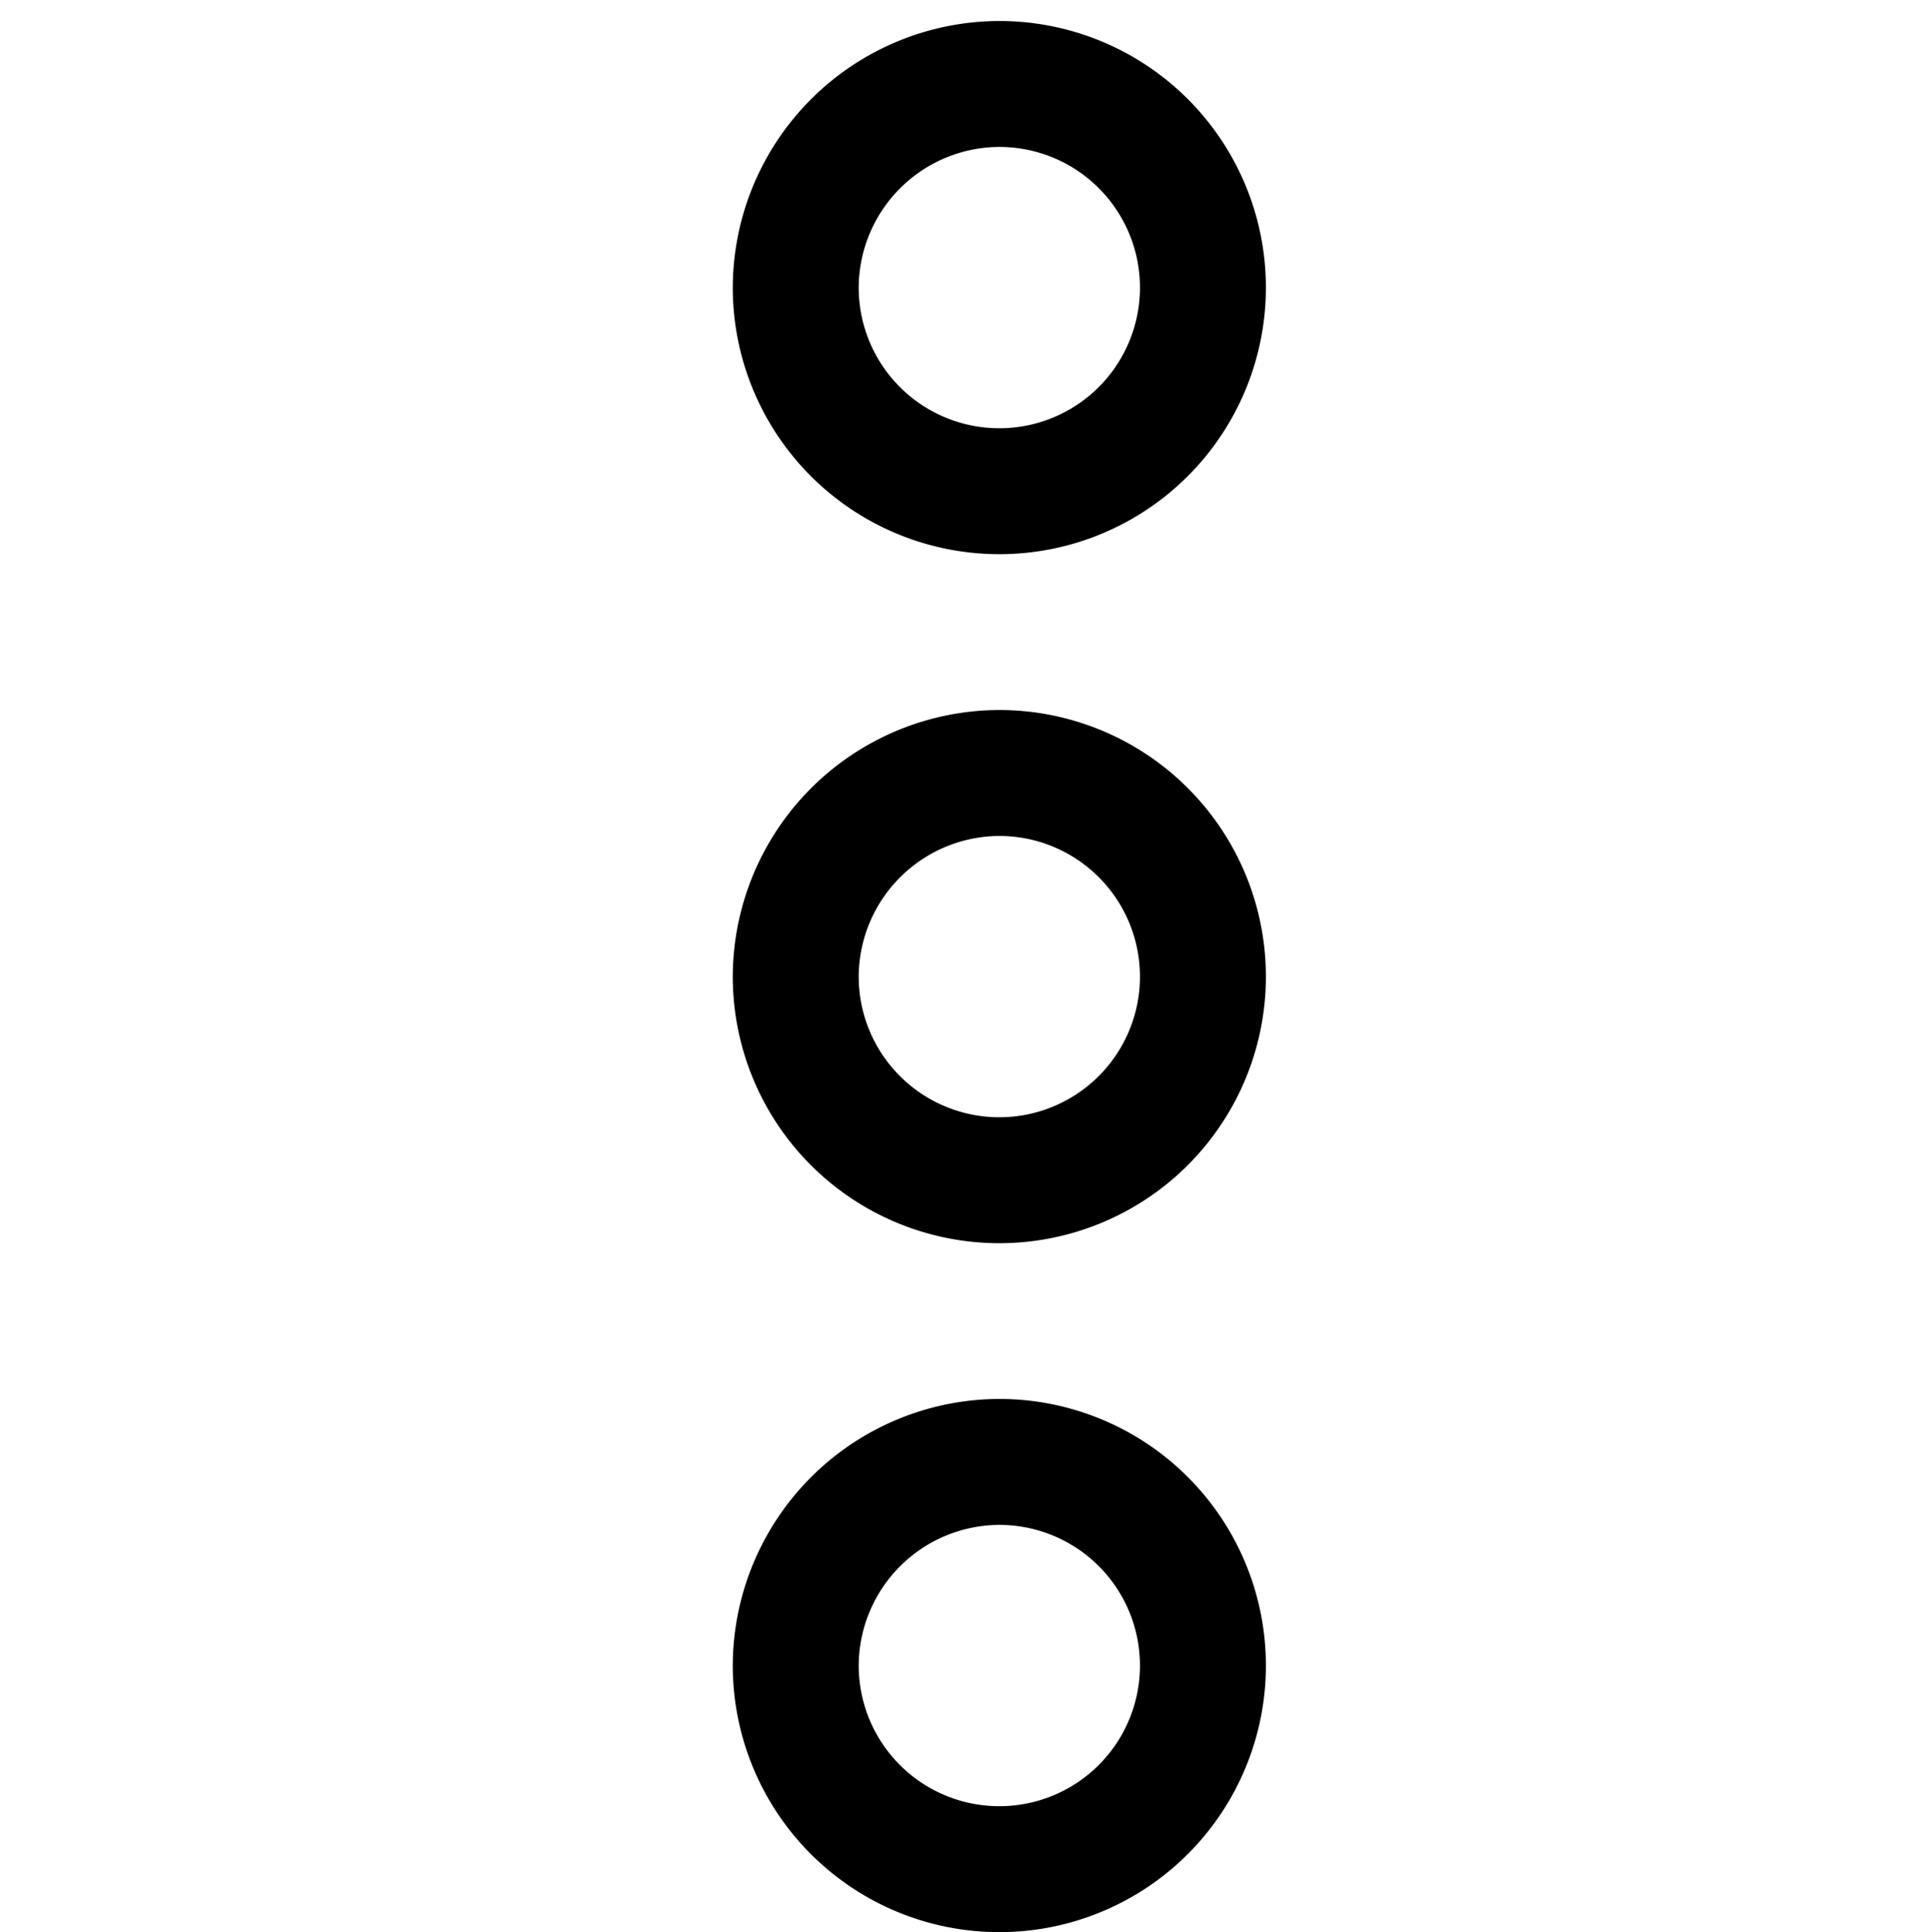 <svg id="more" xmlns="http://www.w3.org/2000/svg" width="23" height="23.011" viewBox="0 0 23 23.011">
  <g id="more-2" data-name="more" transform="translate(-1.168 25.375) rotate(-90)">
    <g id="Group_22779" data-name="Group 22779" transform="translate(3.114 10.646)">
      <path id="Vector" d="M2.425,0A2.425,2.425,0,1,0,4.85,2.425,2.432,2.432,0,0,0,2.425,0Z" fill="none" stroke="#000" stroke-width="1.5"/>
      <path id="Vector-2" data-name="Vector" d="M2.425,0A2.425,2.425,0,1,0,4.85,2.425,2.432,2.432,0,0,0,2.425,0Z" transform="translate(16.411)" fill="none" stroke="#000" stroke-width="1.5"/>
      <path id="Vector-3" data-name="Vector" d="M2.425,0A2.425,2.425,0,1,0,4.85,2.425,2.432,2.432,0,0,0,2.425,0Z" transform="translate(8.205)" fill="none" stroke="#000" stroke-width="1.5"/>
    </g>
    <path id="Vector-4" data-name="Vector" d="M0,0H23V23H0Z" transform="translate(2.375 1.168)" fill="#b20505" opacity="0"/>
  </g>
</svg>
